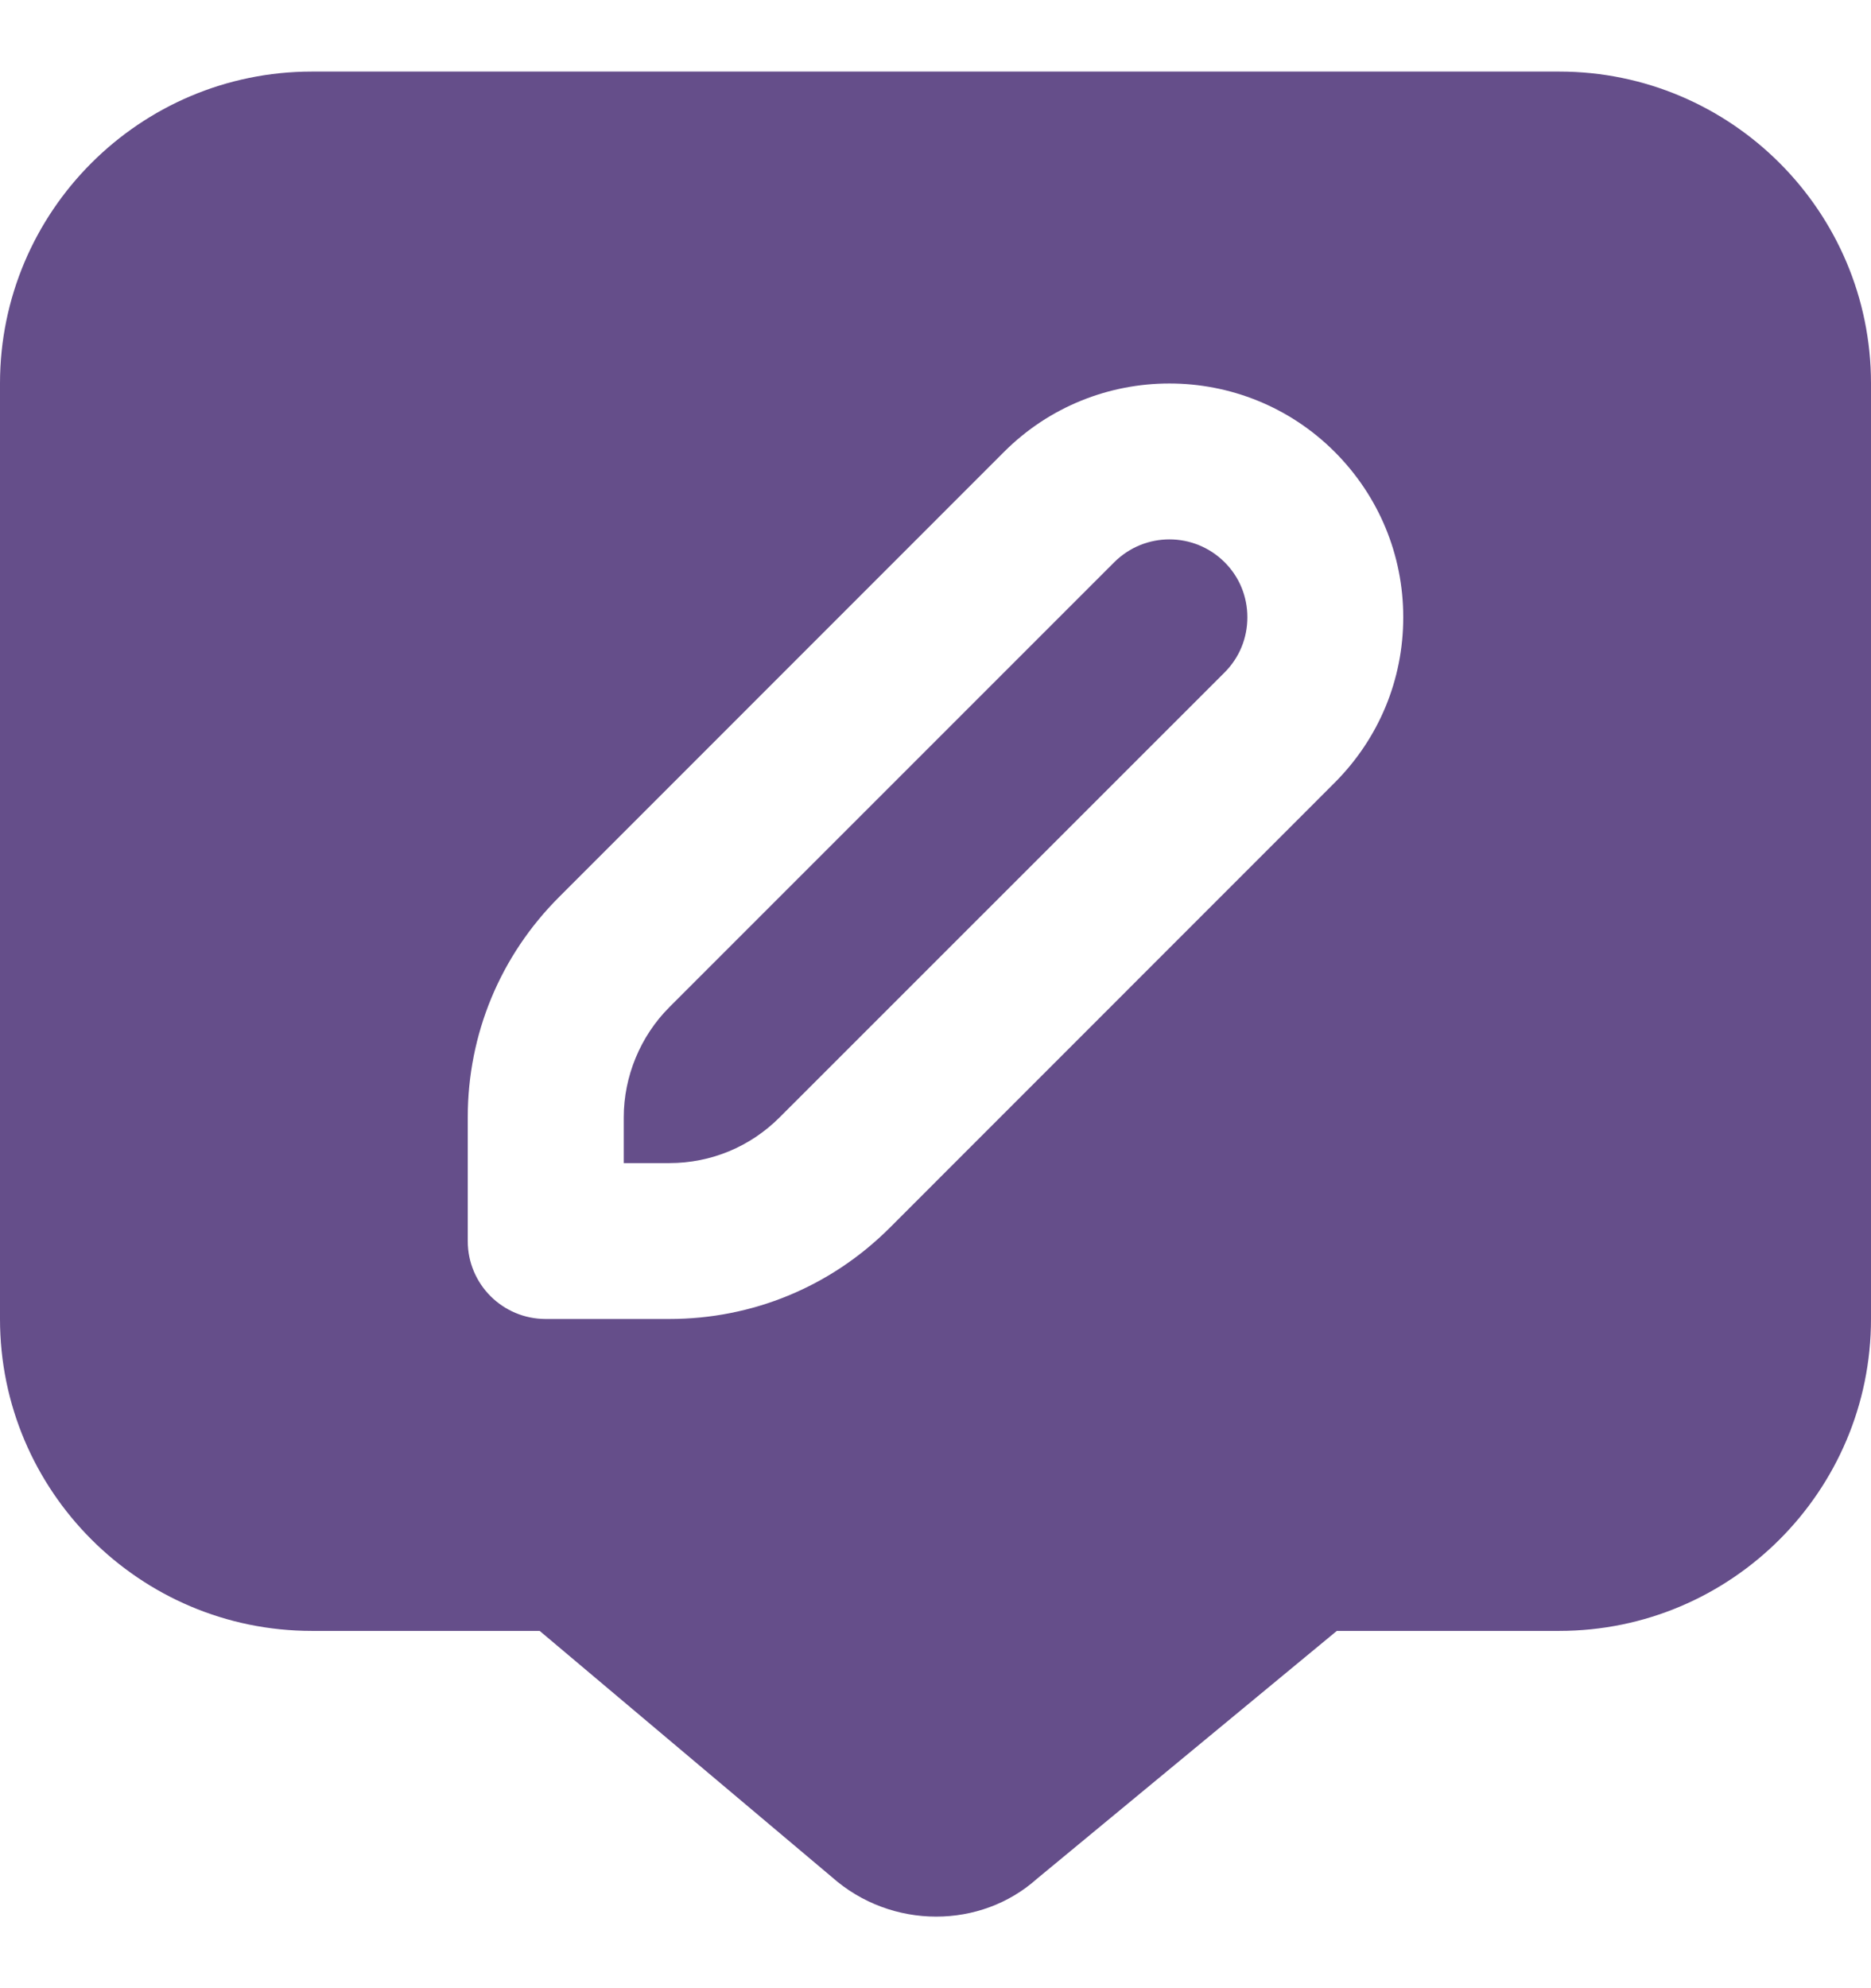 <svg width="16" height="17" viewBox="0 0 16 17" fill="none" xmlns="http://www.w3.org/2000/svg">
<path d="M10.472 4.807C10.598 4.932 10.667 5.1 10.667 5.278C10.667 5.457 10.598 5.624 10.472 5.75L6.667 9.554C6.415 9.806 6.08 9.945 5.724 9.945H5.334V9.554C5.334 9.204 5.476 8.86 5.724 8.612L9.529 4.807C9.79 4.547 10.211 4.547 10.472 4.807ZM16 3.278V11.278C16 12.749 14.804 13.945 13.334 13.945H11.432L8.867 16.065C8.626 16.28 8.318 16.388 8.006 16.388C7.688 16.388 7.369 16.276 7.114 16.05L4.615 13.945H2.666C1.196 13.945 -0 12.749 -0 11.278V3.278C0 1.808 1.196 0.612 2.667 0.612H13.334C14.804 0.612 16 1.808 16 3.278ZM12 5.278C12 4.744 11.791 4.242 11.414 3.864C10.634 3.084 9.366 3.084 8.586 3.864L4.782 7.669C4.278 8.172 4 8.842 4 9.554V10.612C4 10.98 4.298 11.278 4.667 11.278H5.724C6.436 11.278 7.106 11.001 7.61 10.497L11.414 6.692C11.791 6.314 12 5.813 12 5.278Z" fill="#654E8A"/>
</svg>
